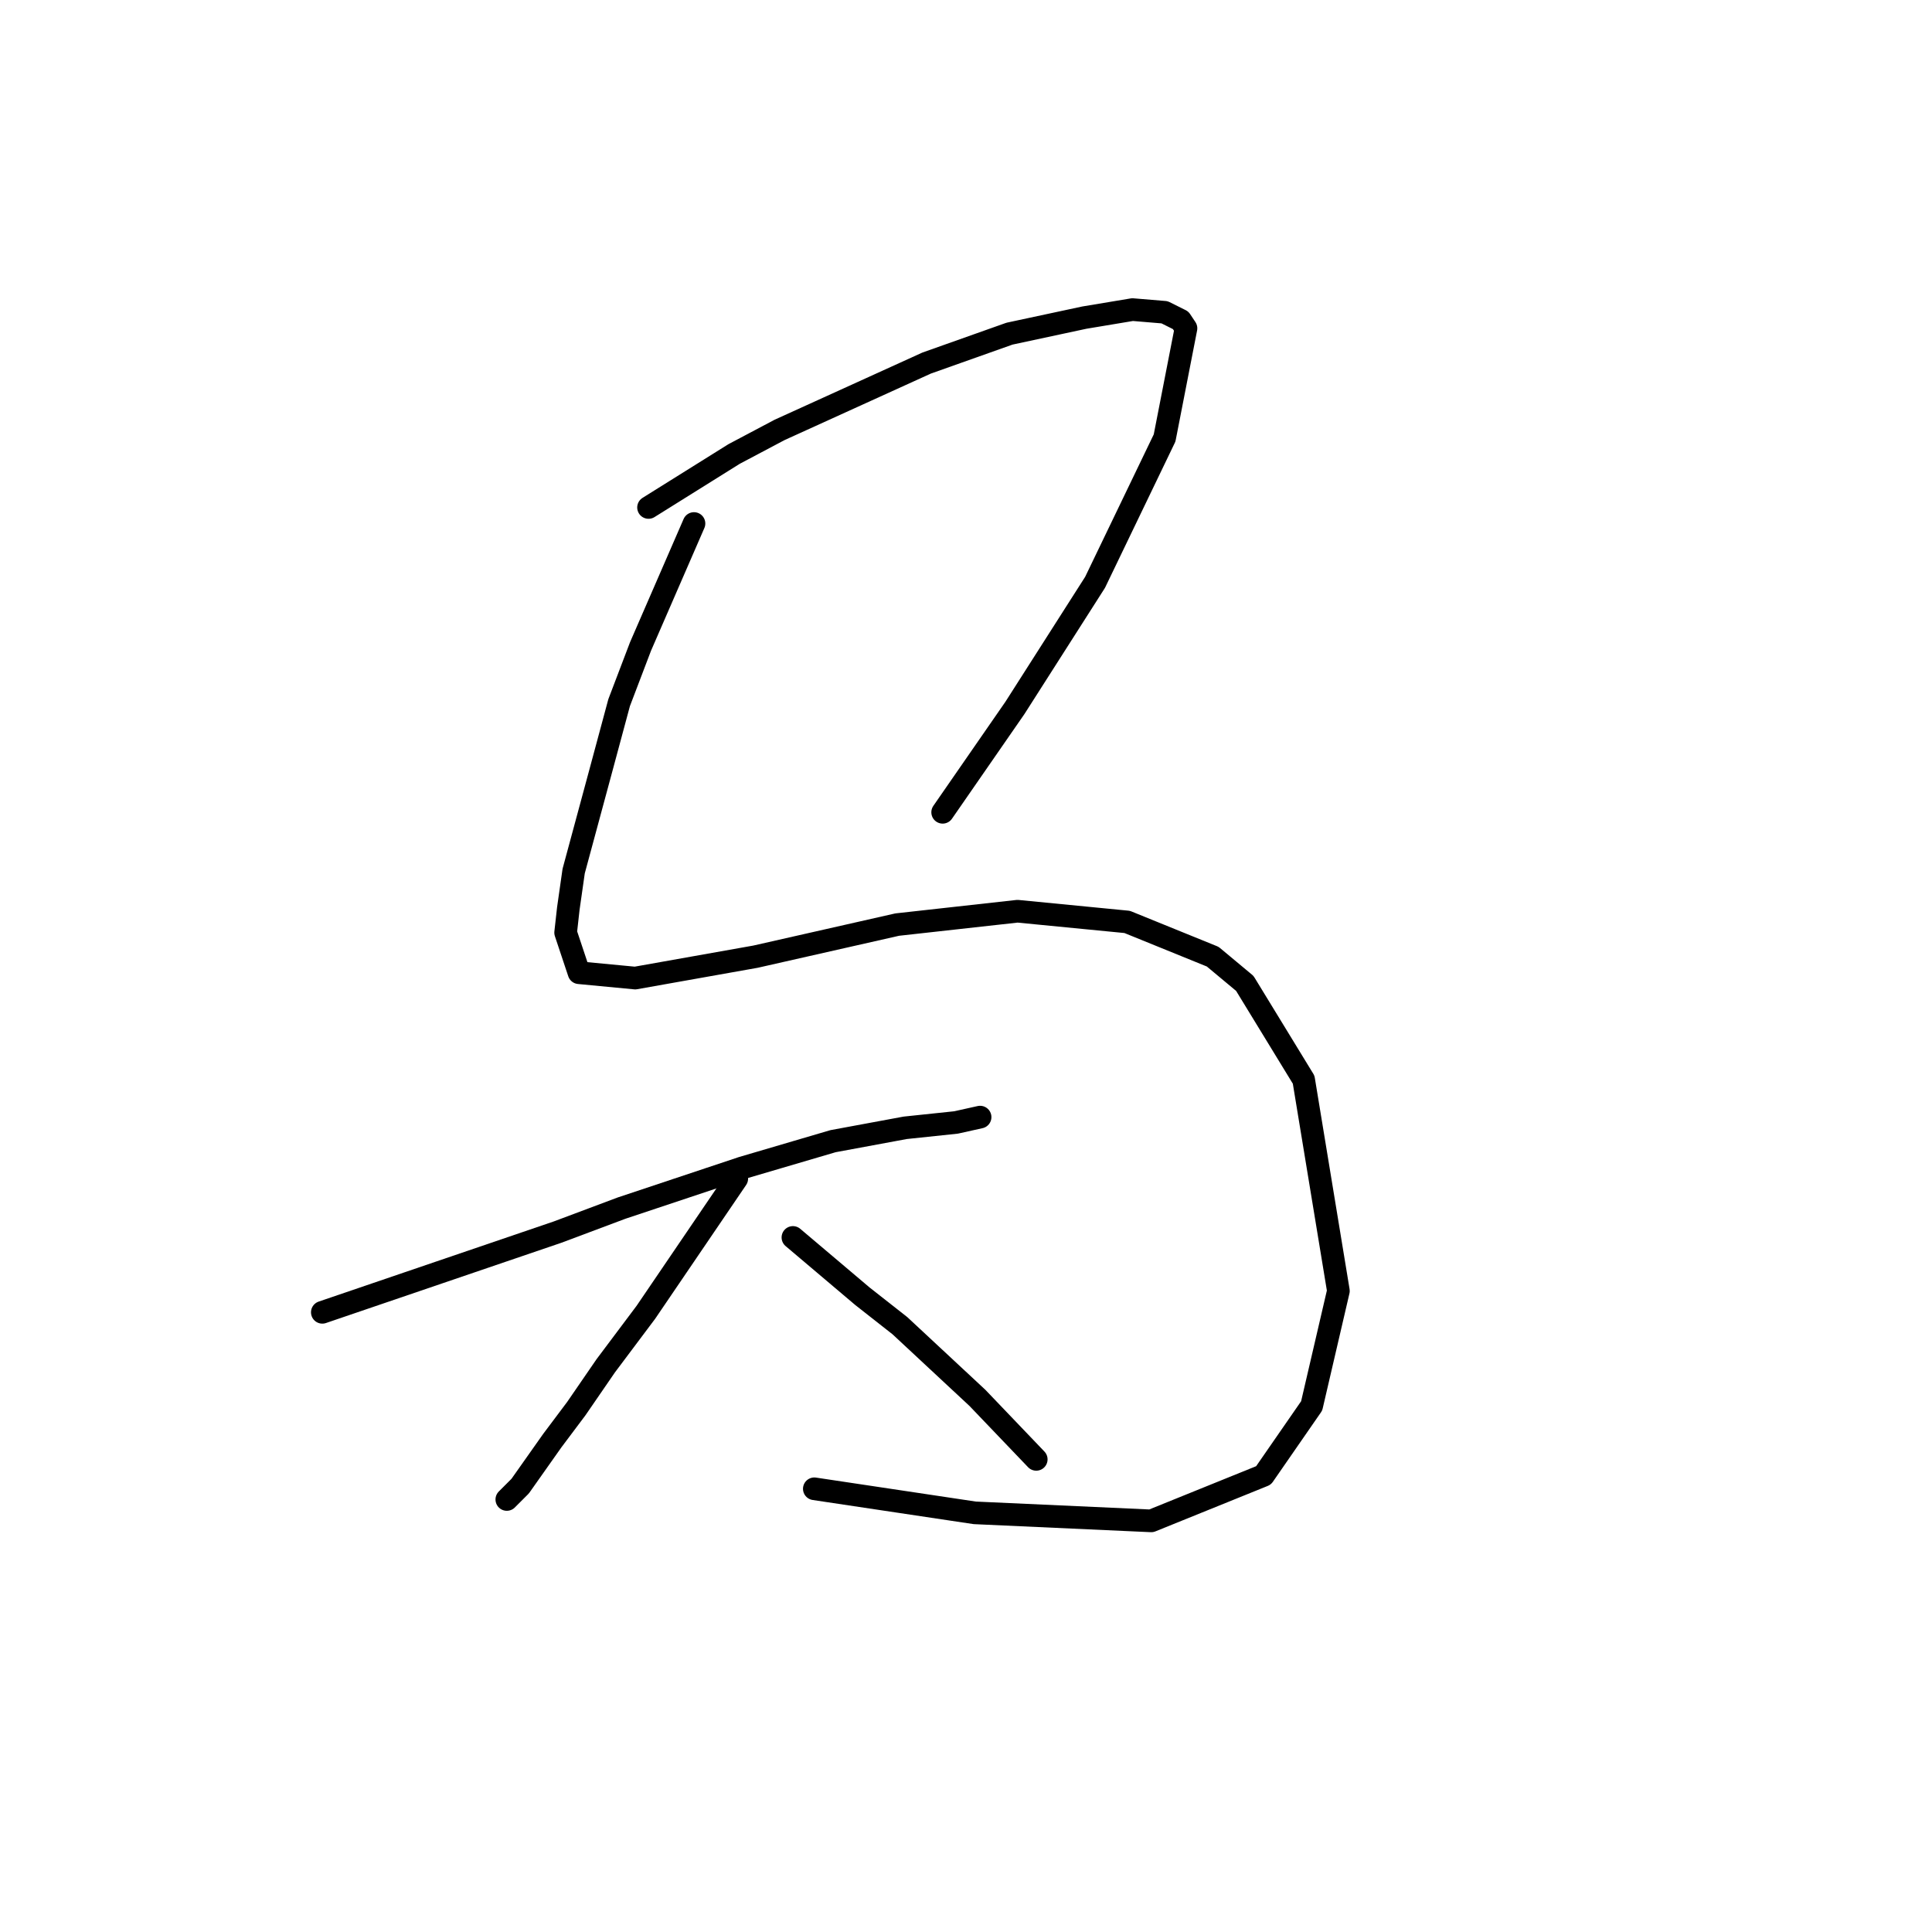 <?xml version="1.0" standalone="no"?>
    <svg width="256" height="256" xmlns="http://www.w3.org/2000/svg" version="1.1">
    <polyline stroke="black" stroke-width="3" stroke-linecap="round" fill="transparent" stroke-linejoin="round" points="85.934 67.242 91.603 63.699 97.272 60.156 103.295 56.967 122.782 48.109 133.765 44.212 143.686 42.086 150.063 41.023 154.315 41.378 156.441 42.44 157.149 43.503 154.315 58.03 145.103 77.162 134.474 93.815 124.907 107.633 124.907 107.633 " />
        <polyline stroke="black" stroke-width="3" stroke-linecap="round" fill="transparent" stroke-linejoin="round" points="91.957 69.368 88.414 77.517 84.871 85.666 82.037 93.106 79.556 102.318 76.013 115.427 75.305 120.388 74.95 123.576 76.722 128.891 84.162 129.599 100.106 126.765 118.884 122.513 134.828 120.742 149.354 122.159 160.692 126.765 164.944 130.308 172.739 143.063 177.345 171.053 173.802 186.288 167.424 195.5 152.543 201.523 129.159 200.46 107.901 197.272 107.901 197.272 " />
        <polyline stroke="black" stroke-width="3" stroke-linecap="round" fill="transparent" stroke-linejoin="round" points="42.709 173.888 58.298 168.573 73.888 163.258 82.391 160.07 98.335 154.755 110.381 151.212 119.947 149.441 126.679 148.732 129.868 148.023 129.868 148.023 " />
        <polyline stroke="black" stroke-width="3" stroke-linecap="round" fill="transparent" stroke-linejoin="round" points="97.626 156.172 91.603 165.03 85.58 173.888 80.265 180.974 76.368 186.643 73.179 190.894 68.927 196.917 67.156 198.689 67.156 198.689 " />
        <polyline stroke="black" stroke-width="3" stroke-linecap="round" fill="transparent" stroke-linejoin="round" points="105.066 163.967 109.672 167.864 114.278 171.762 119.239 175.659 129.513 185.225 137.308 193.374 137.308 193.374 " />
        </svg>